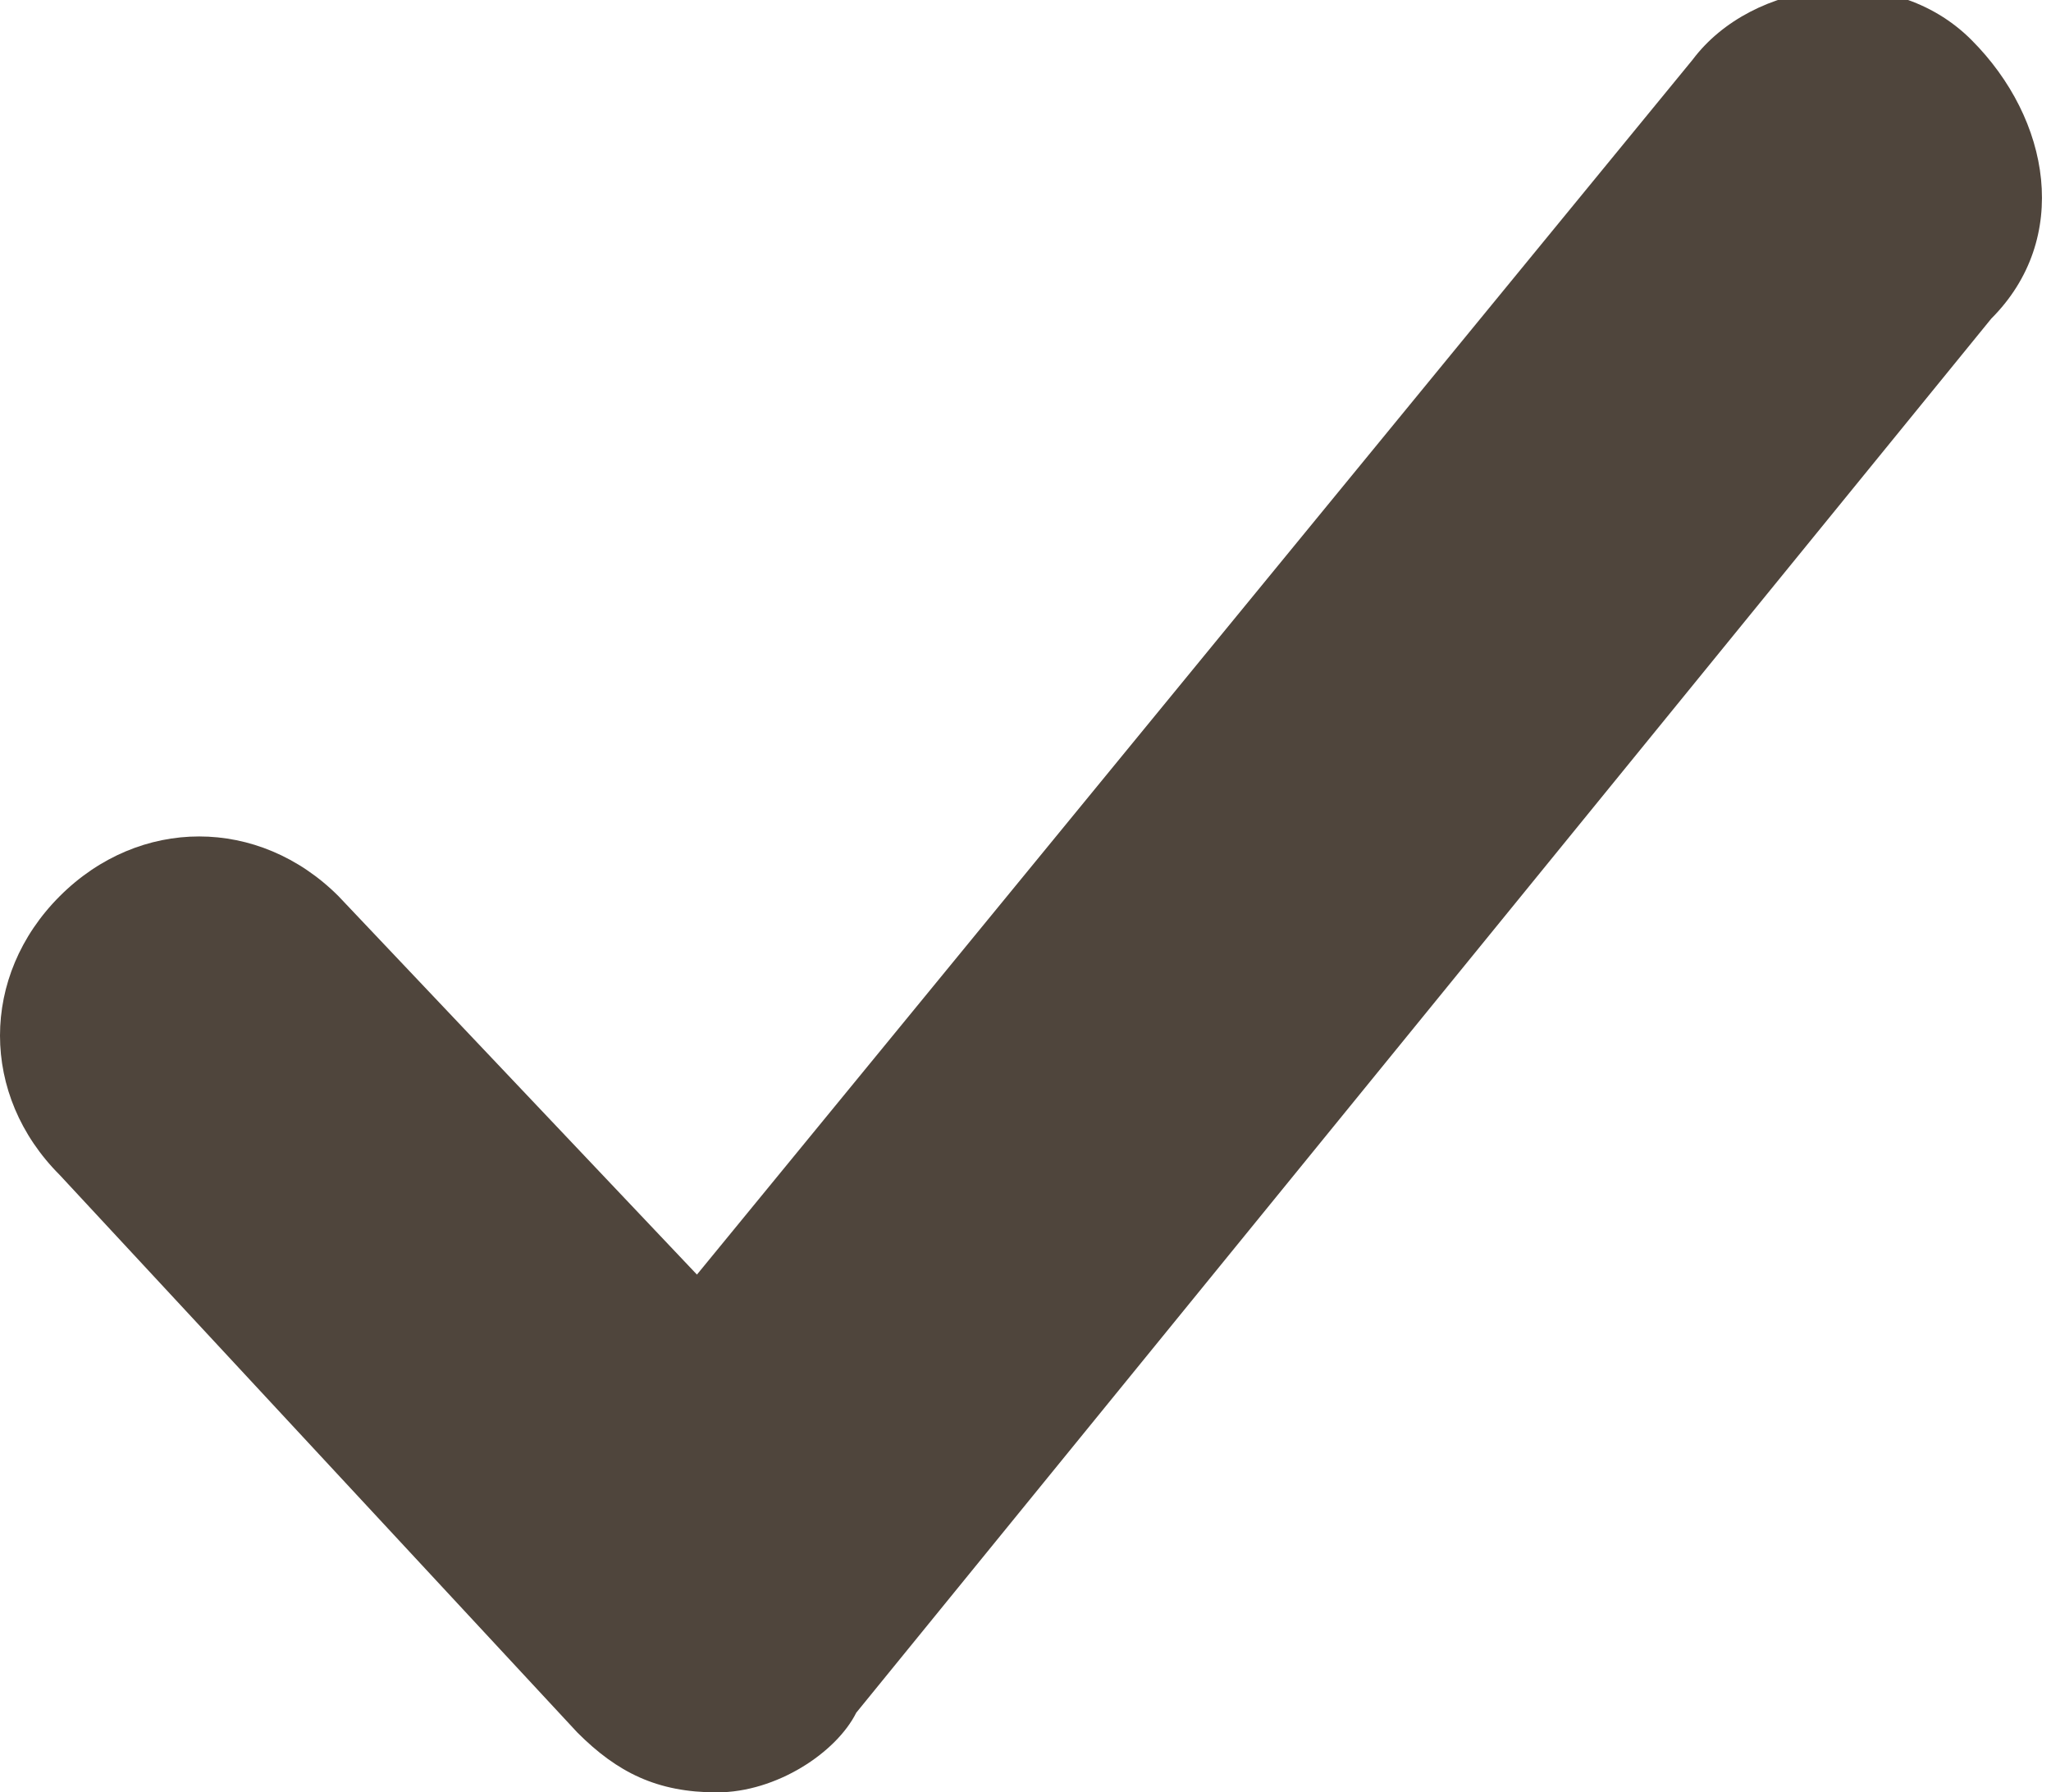 <?xml version="1.0" encoding="utf-8"?>
<!-- Generator: Adobe Illustrator 20.1.0, SVG Export Plug-In . SVG Version: 6.00 Build 0)  -->
<svg version="1.1" id="Isolation_Mode" xmlns="http://www.w3.org/2000/svg" xmlns:xlink="http://www.w3.org/1999/xlink" x="0px"
	 y="0px" viewBox="0 0 10.3 9" style="enable-background:new 0 0 10.3 9;" xml:space="preserve">
<style type="text/css">
	.st0{fill:#4F453C;}
</style>
<g>
	<path class="st0" d="M3.6,9C3.3,9,3.1,8.9,2.9,8.7L0.3,5.9c-0.4-0.4-0.4-1,0-1.4c0.4-0.4,1-0.4,1.4,0l1.8,1.9l5-6.1
		c0.3-0.4,1-0.5,1.4-0.1c0.4,0.4,0.5,1,0.1,1.4l-5.7,7C4.2,8.8,3.9,9,3.6,9C3.6,9,3.6,9,3.6,9L3.6,9z"/>
</g>
</svg>
